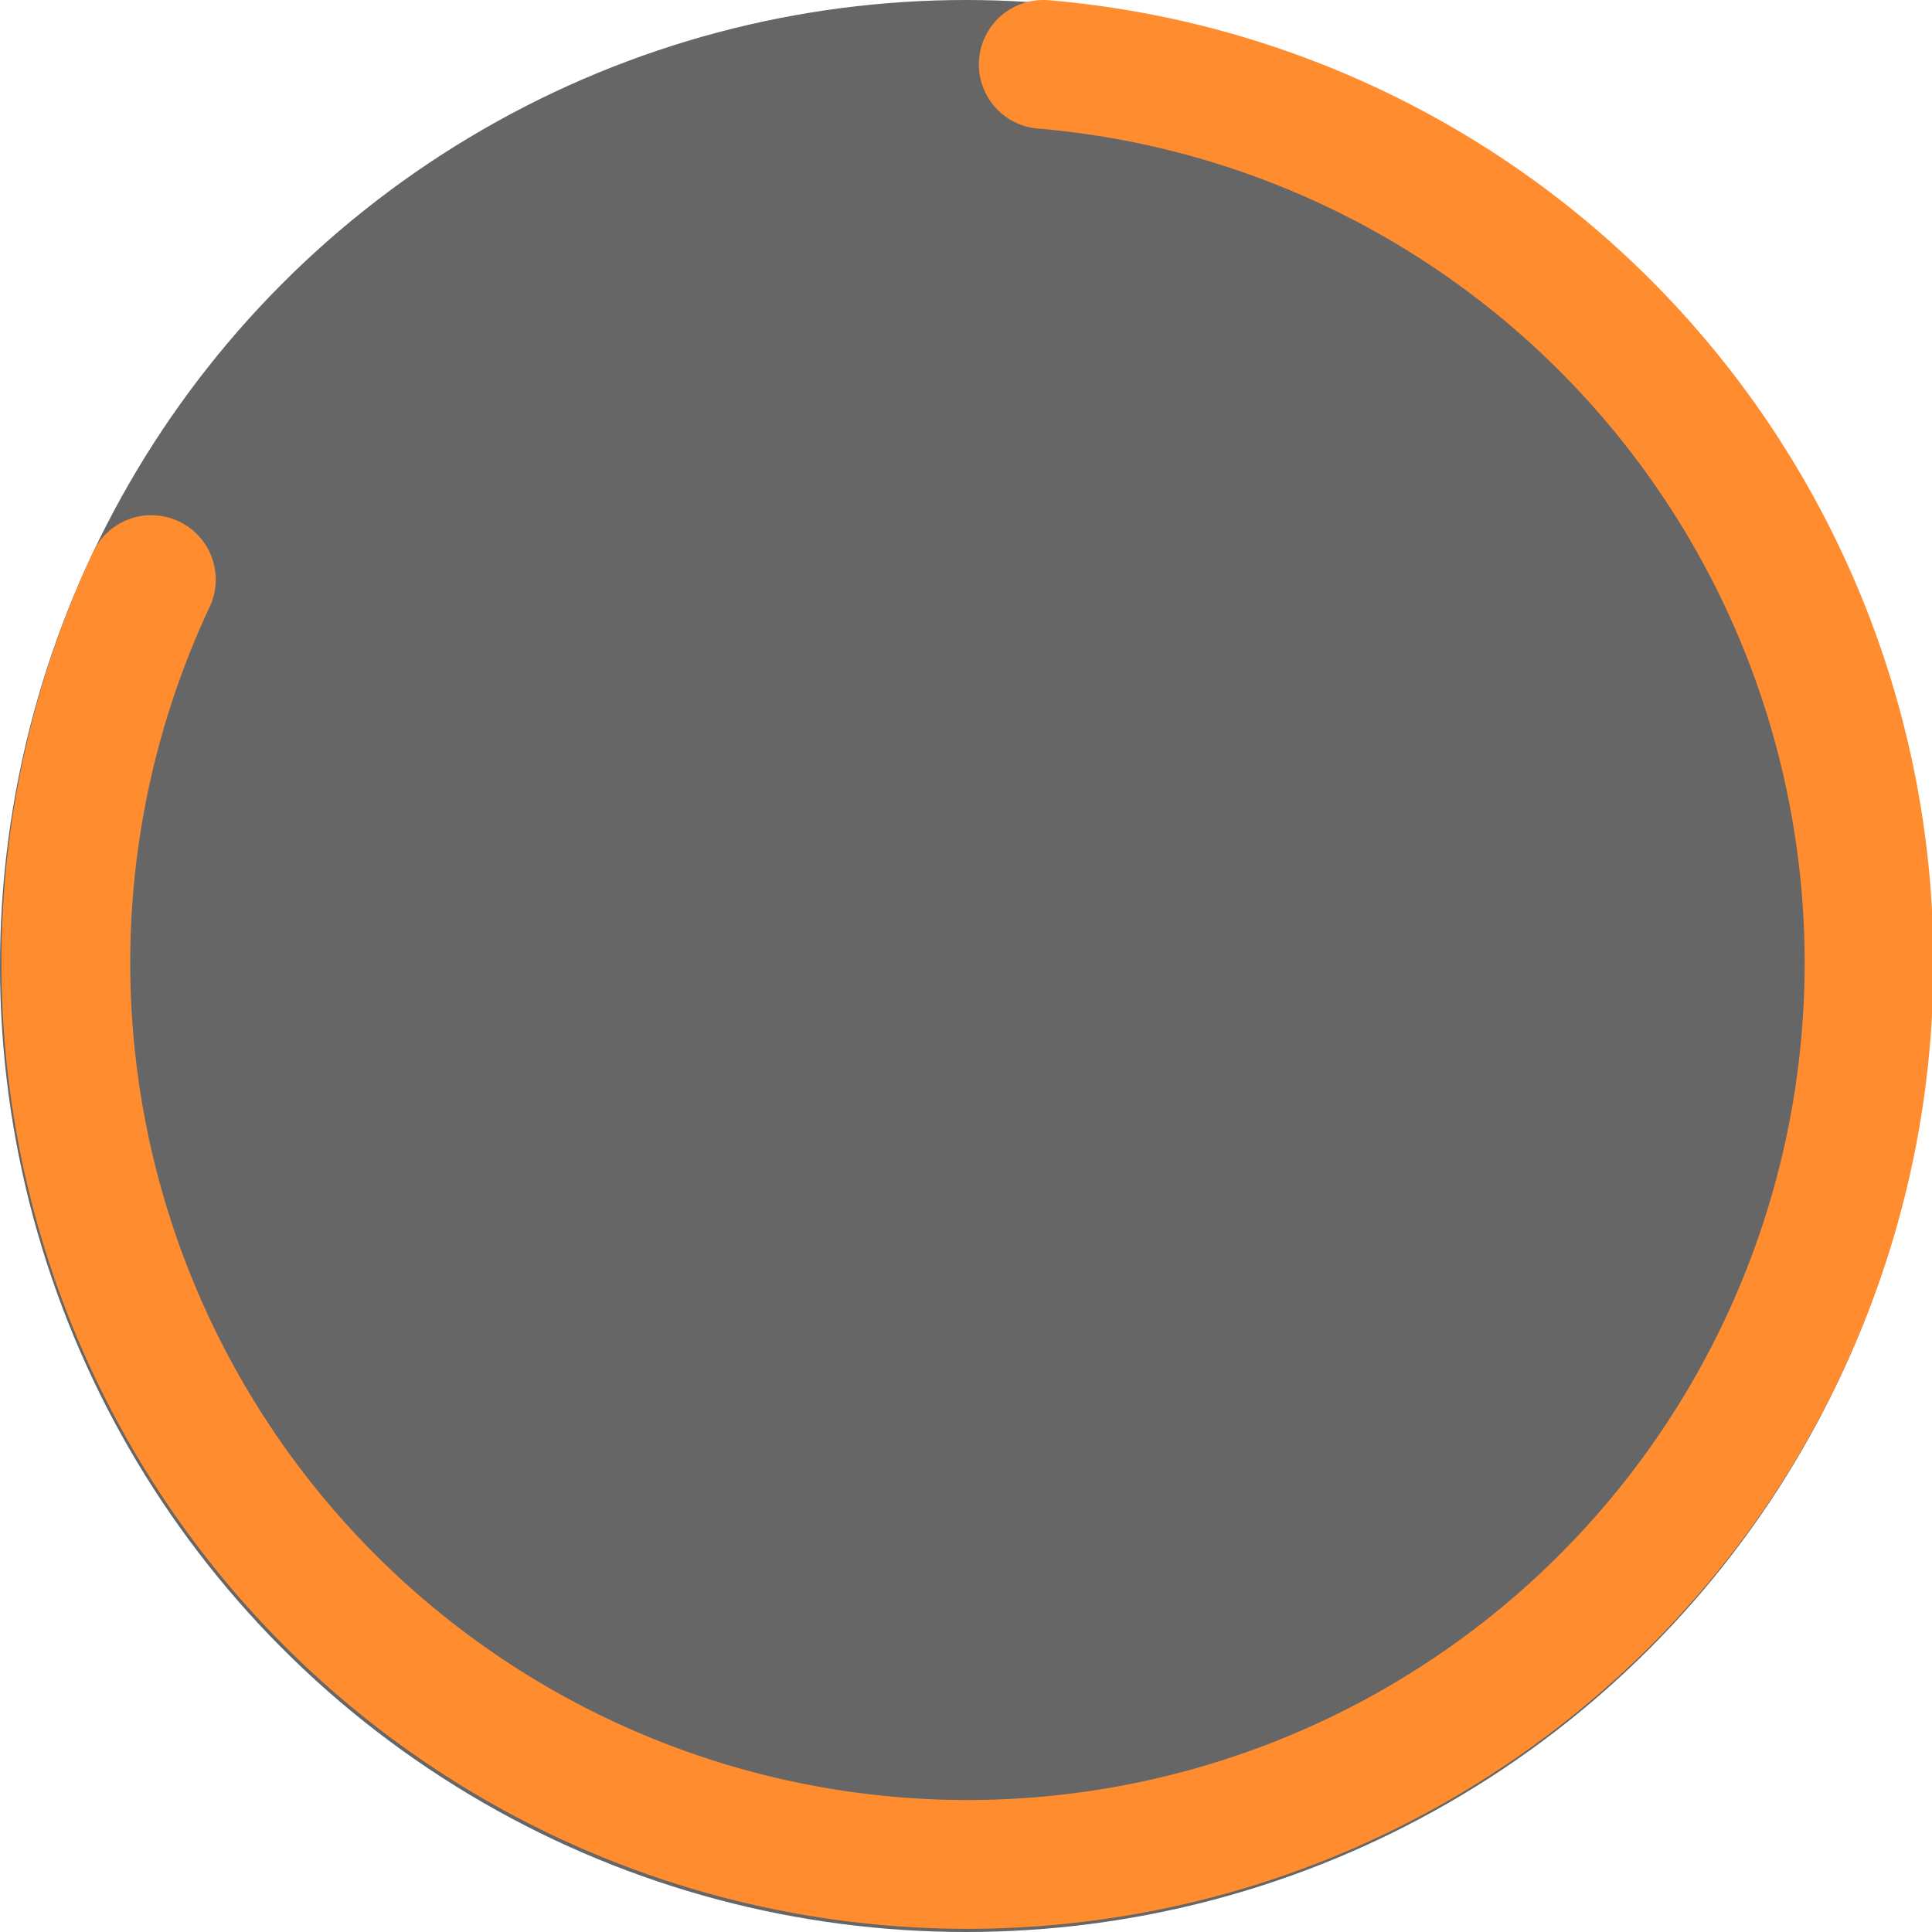 <svg width="60" height="60" fill="none" xmlns="http://www.w3.org/2000/svg">
  <circle cx="30" cy="30" r="30" fill="#000" fill-opacity=".6"/>
  <path d="M4.7 18A28 28 0 1032.4 2" stroke="#FF8D30" stroke-width="4" stroke-linecap="round"/>
</svg>
